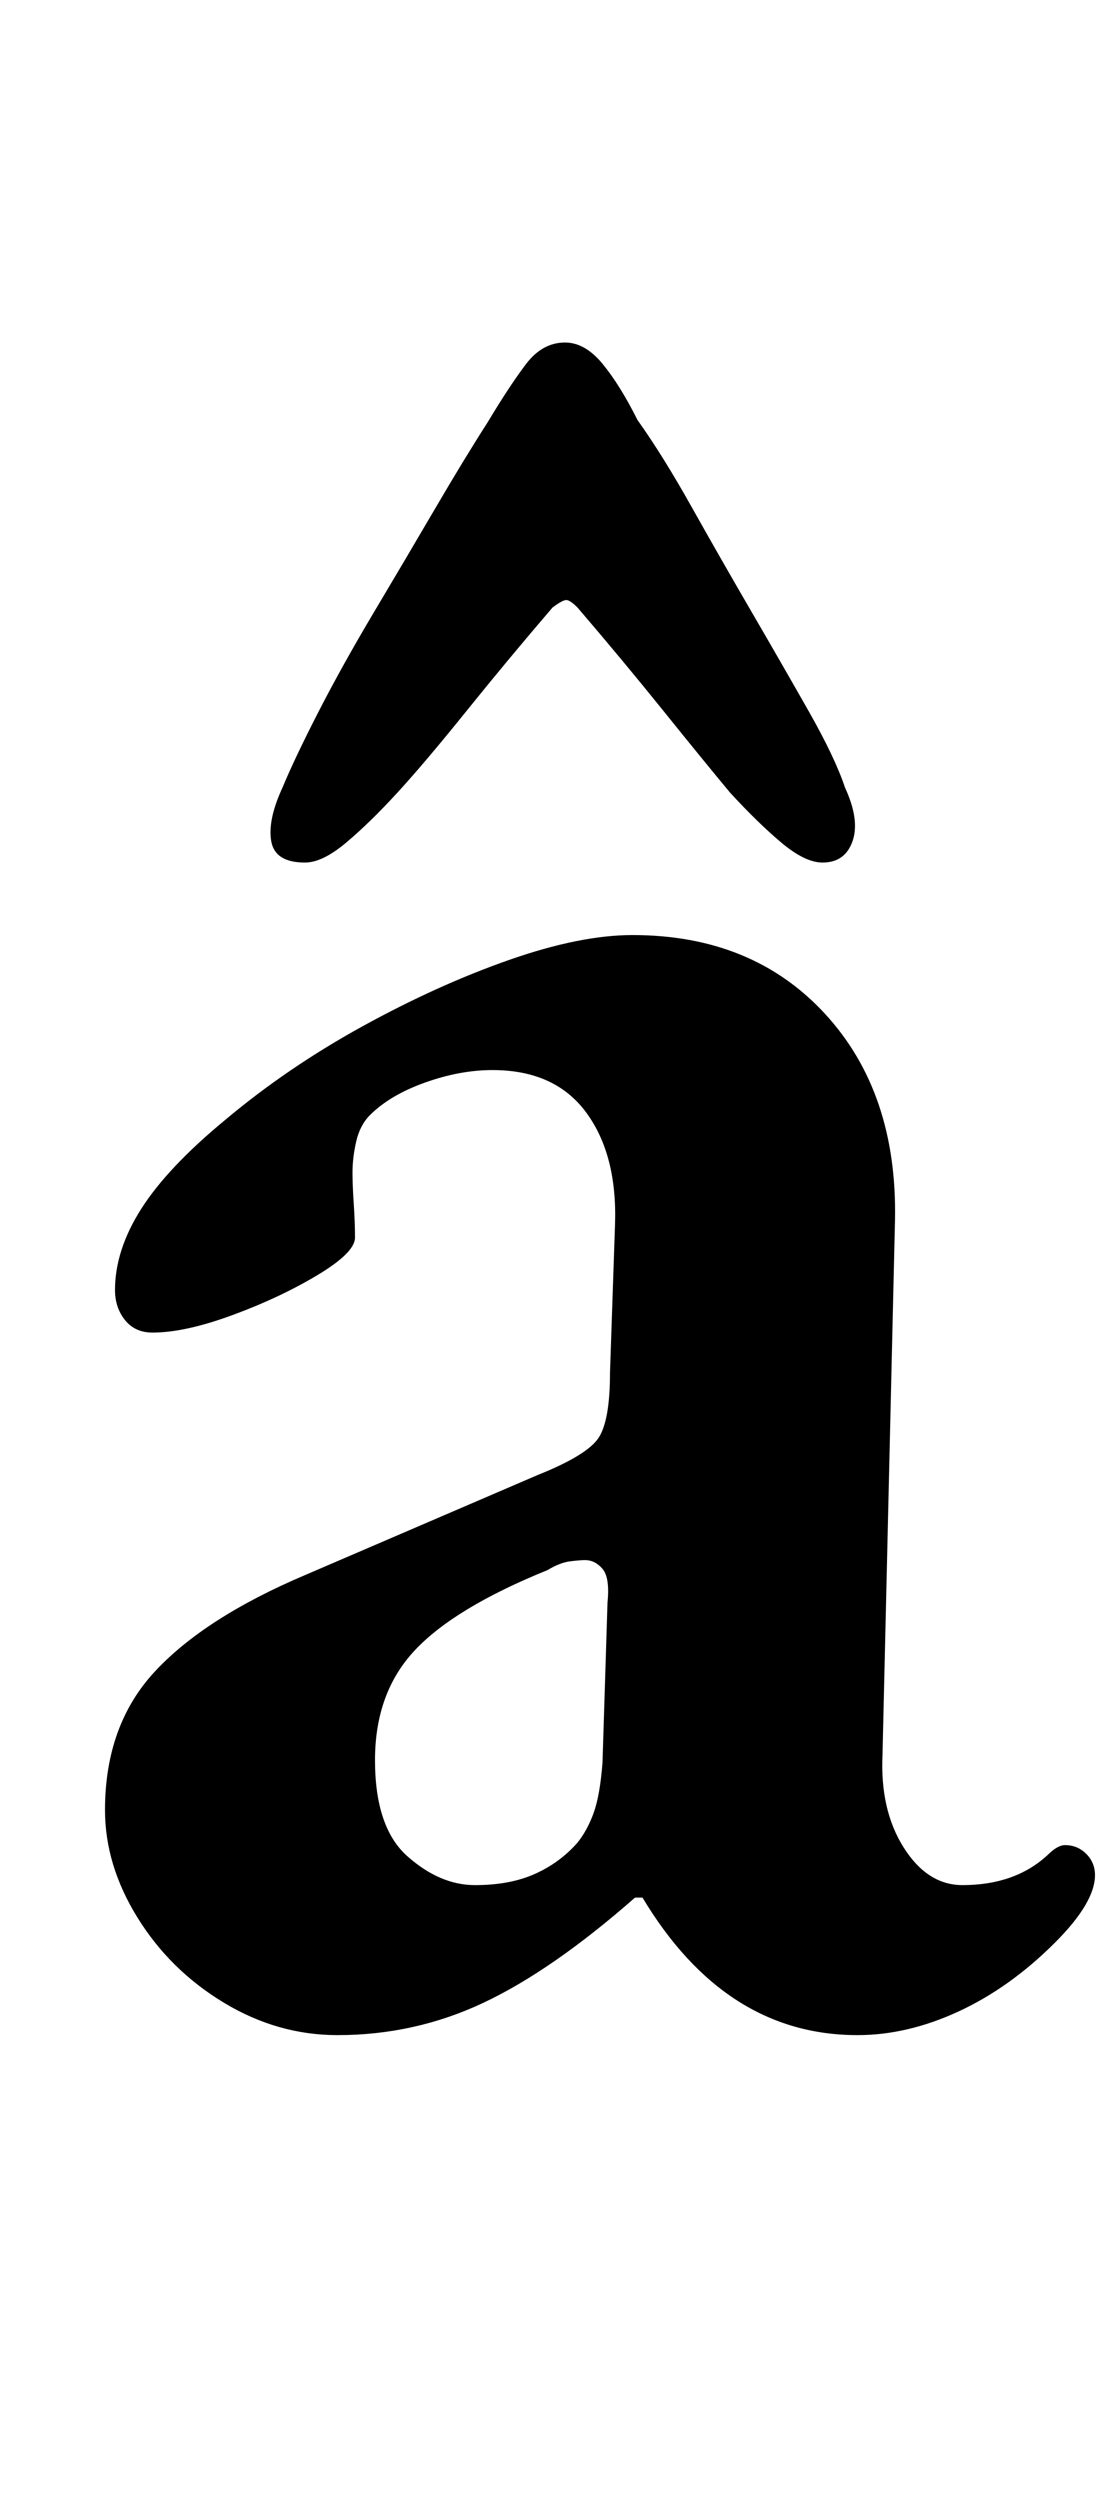 <?xml version="1.0" standalone="no"?>
<!DOCTYPE svg PUBLIC "-//W3C//DTD SVG 1.1//EN" "http://www.w3.org/Graphics/SVG/1.1/DTD/svg11.dtd" >
<svg xmlns="http://www.w3.org/2000/svg" xmlns:xlink="http://www.w3.org/1999/xlink" version="1.1" viewBox="-10 0 448 1000">
  <g transform="matrix(1 0 0 -1 0 800)">
   <path fill="currentColor"
d="M125 -14q-24 0 -45.5 13t-34.5 34t-13 43q0 34 20 55.5t60 38.5l93 40q20 8 24.5 15t4.5 26l2 59q1 28 -11.5 45t-37.5 17q-13 0 -27 -5t-22 -13q-4 -4 -5.5 -10.5t-1.5 -12.5q0 -5 0.5 -12.5t0.5 -13.5t-15 -15t-34 -16t-32 -7q-7 0 -11 5t-4 12q0 16 10.5 32.5
t33.5 35.5q25 21 55 37.5t58.5 26.5t49.5 10q48 0 77 -31.5t28 -82.5l-5 -214q-1 -22 8.5 -37t23.5 -15q21 0 34 12q4 4 7 4q5 0 8.5 -3.5t3.5 -8.5q0 -11 -16 -27q-18 -18 -38.5 -27.5t-40.5 -9.5q-53 0 -86 55h-3q-33 -29 -60.5 -42t-58.5 -13zM180 46q14 0 24 4.5
t17 12.5q4 5 6.5 12t3.5 20l2 64q1 10 -2 13.5t-7 3.5q-2 0 -6 -0.5t-9 -3.5q-37 -15 -53 -32t-16 -44t13 -38.5t27 -11.5zM216 663q-9 0 -15.5 -8.5t-15.5 -23.5q-9 -14 -21 -34.5t-24.5 -41.5t-22 -39.5t-14.5 -30.5q-6 -13 -4.5 -21.5t13.5 -8.5q7 0 16.5 8t20.5 20
t27.5 32.5t34.5 41.5q4 3 5.5 3t4.5 -3q18 -21 34.5 -41.5t26.5 -32.5q11 -12 20.5 -20t16.5 -8q9 0 12 8.5t-3 21.5q-4 12 -14.5 30.5t-23 40t-24 42t-21.5 34.5q-7 14 -14 22.5t-15 8.5z" />
  </g>

</svg>
